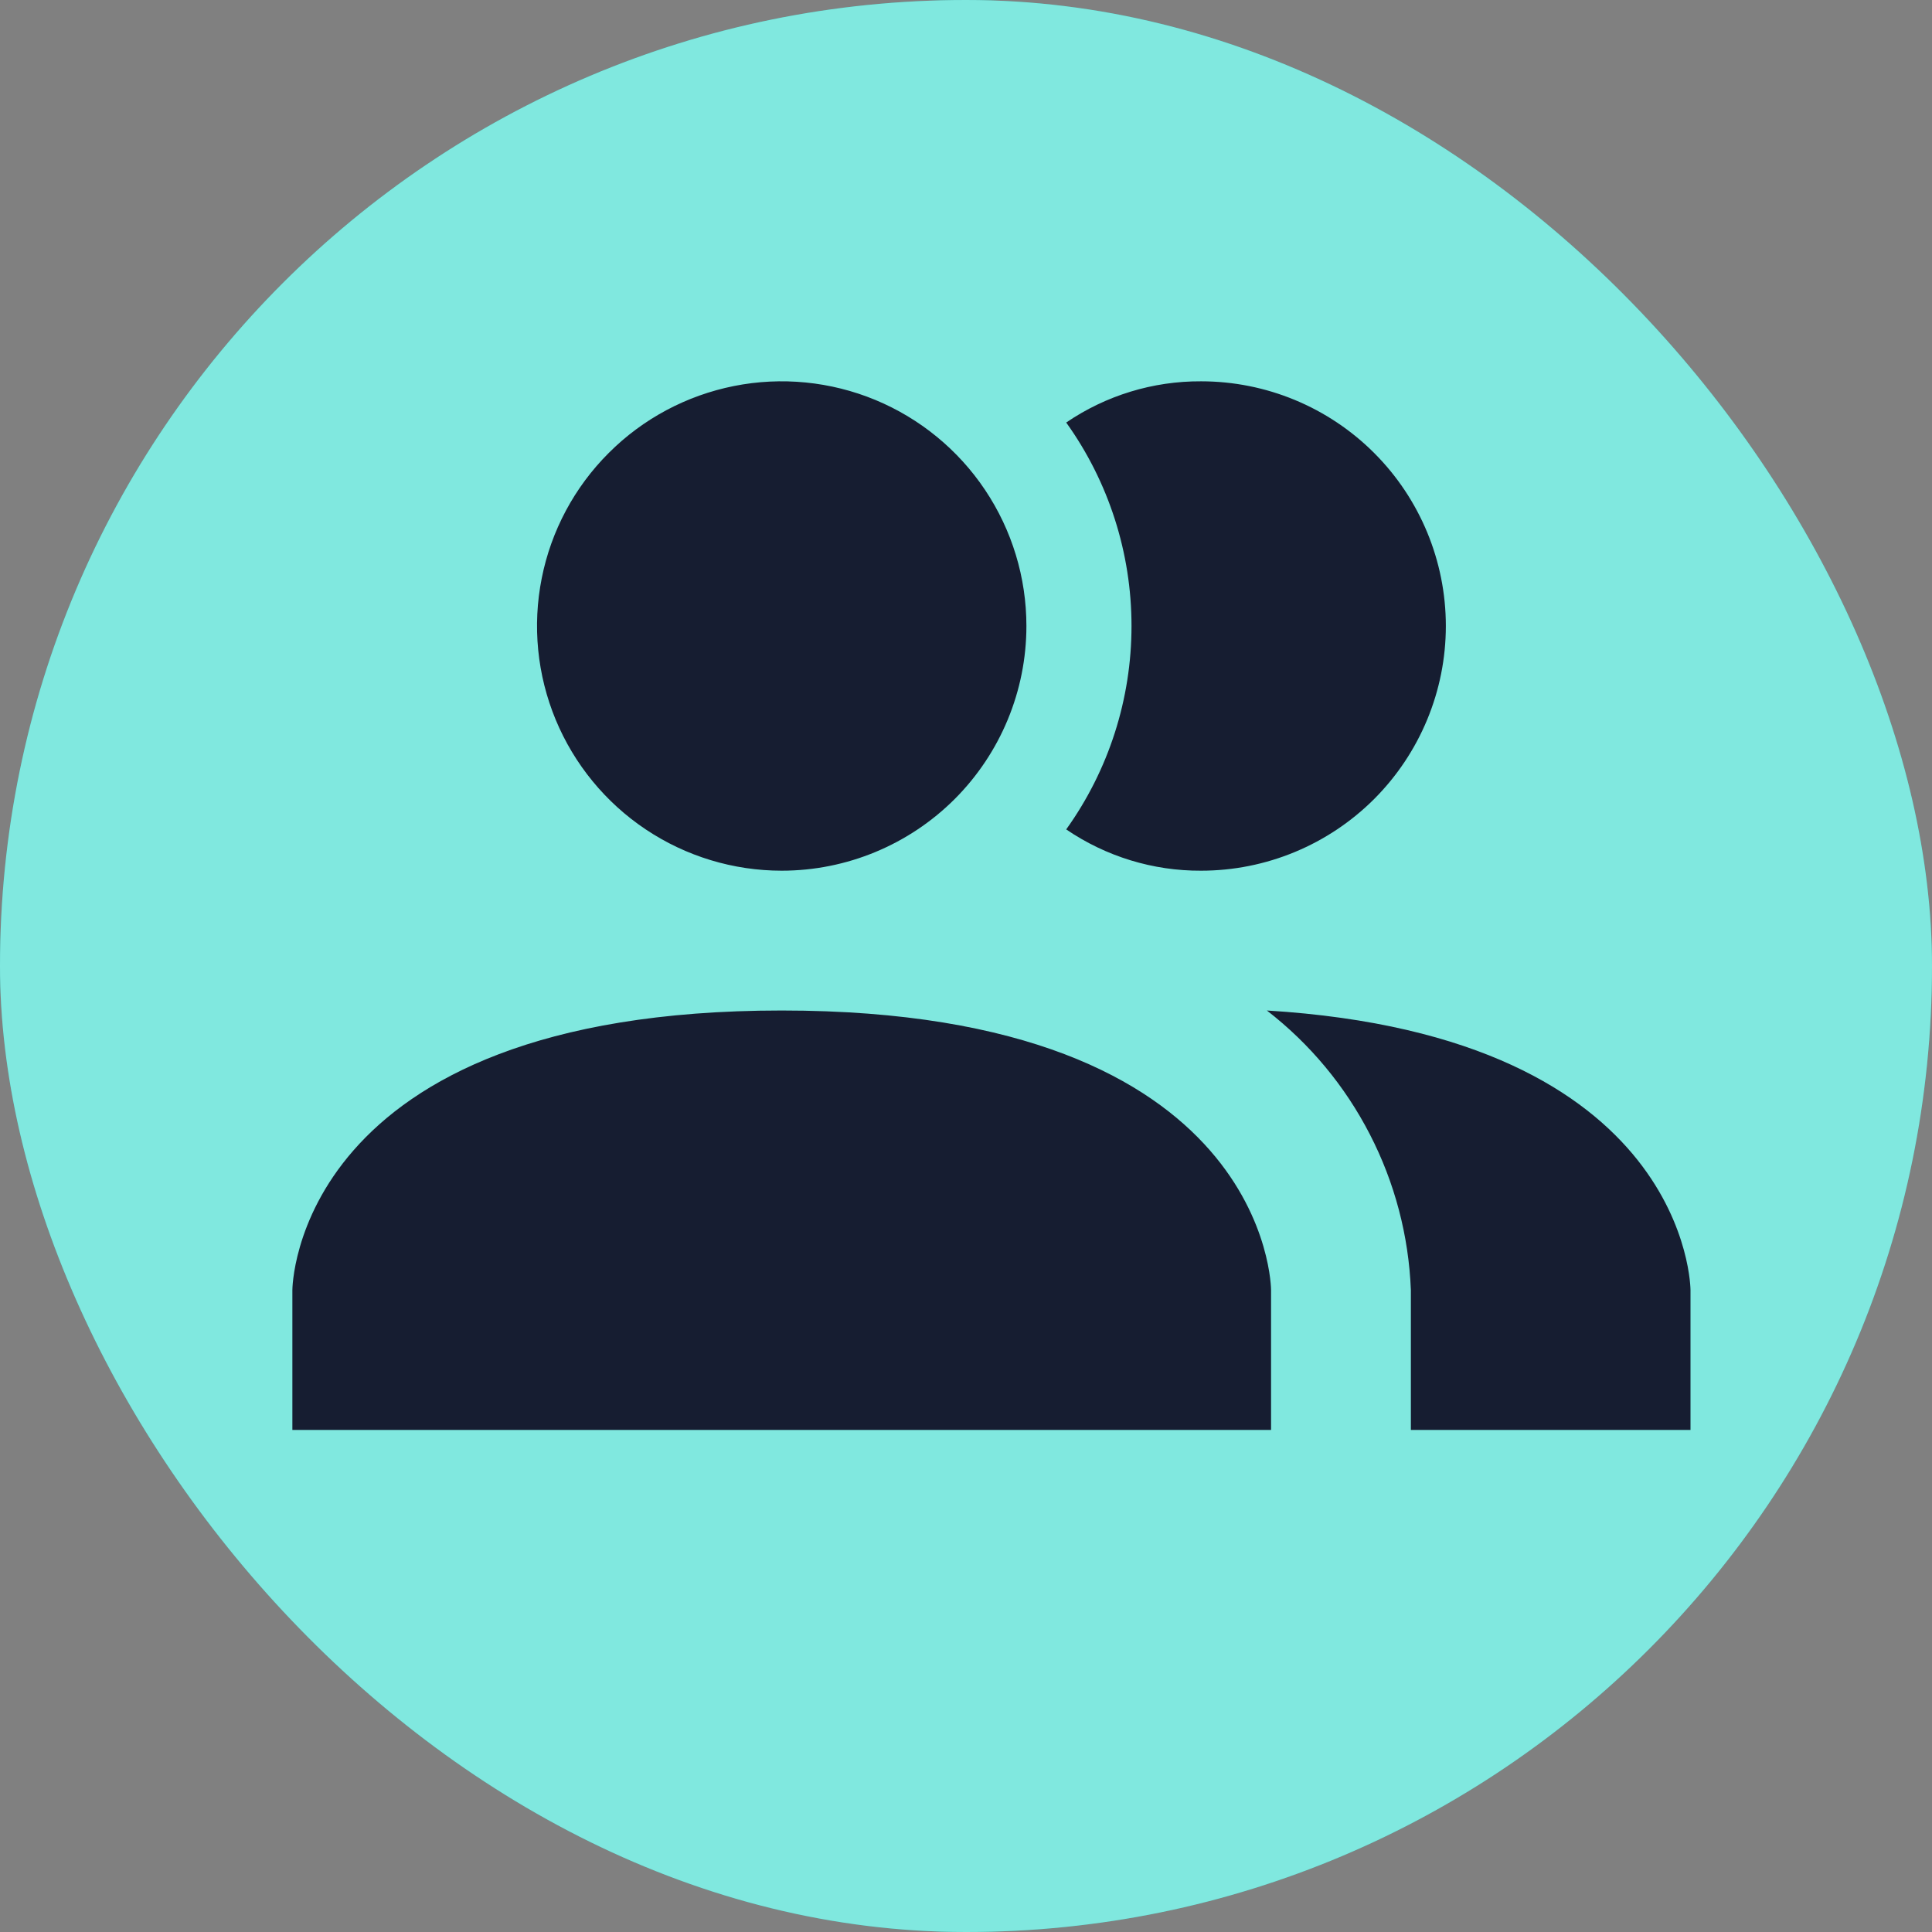 <svg xmlns="http://www.w3.org/2000/svg" width="30" height="30" fill="none" viewBox="0 0 30 30"><rect x="0" y="0" width="30" height="30" fill="#808080" stroke="none"/><rect width="30" height="30" fill="#00D0BF" rx="15"/><rect width="30" height="30" fill="#fff" fill-opacity=".5" rx="15"/><mask id="mask0_868_3175" width="30" height="30" x="0" y="0" maskUnits="userSpaceOnUse" style="mask-type:alpha"><rect width="30" height="30" fill="#fff" rx="15"/></mask><g mask="url(#mask0_868_3175)"><path fill="#161D31" d="M19.737 20.033V22.204H4.54V20.033C4.54 20.033 4.54 15.691 12.138 15.691C19.737 15.691 19.737 20.033 19.737 20.033ZM15.938 9.72C15.938 8.969 15.715 8.234 15.297 7.609C14.88 6.985 14.286 6.498 13.592 6.21C12.898 5.923 12.134 5.847 11.397 5.994C10.66 6.141 9.983 6.502 9.452 7.034C8.92 7.565 8.558 8.242 8.412 8.979C8.265 9.716 8.341 10.48 8.628 11.174C8.916 11.868 9.403 12.462 10.027 12.879C10.652 13.297 11.387 13.52 12.138 13.52C13.146 13.52 14.112 13.119 14.825 12.407C15.537 11.694 15.938 10.728 15.938 9.72ZM19.672 15.691C20.339 16.207 20.885 16.863 21.271 17.614C21.658 18.364 21.875 19.19 21.908 20.033V22.204H26.25V20.033C26.25 20.033 26.25 16.092 19.672 15.691ZM18.651 5.921C17.904 5.917 17.174 6.14 16.556 6.561C17.216 7.483 17.57 8.587 17.57 9.72C17.57 10.853 17.216 11.958 16.556 12.879C17.174 13.3 17.904 13.524 18.651 13.52C19.659 13.52 20.625 13.119 21.338 12.407C22.05 11.694 22.451 10.728 22.451 9.72C22.451 8.713 22.05 7.746 21.338 7.034C20.625 6.321 19.659 5.921 18.651 5.921Z"/></g></svg>